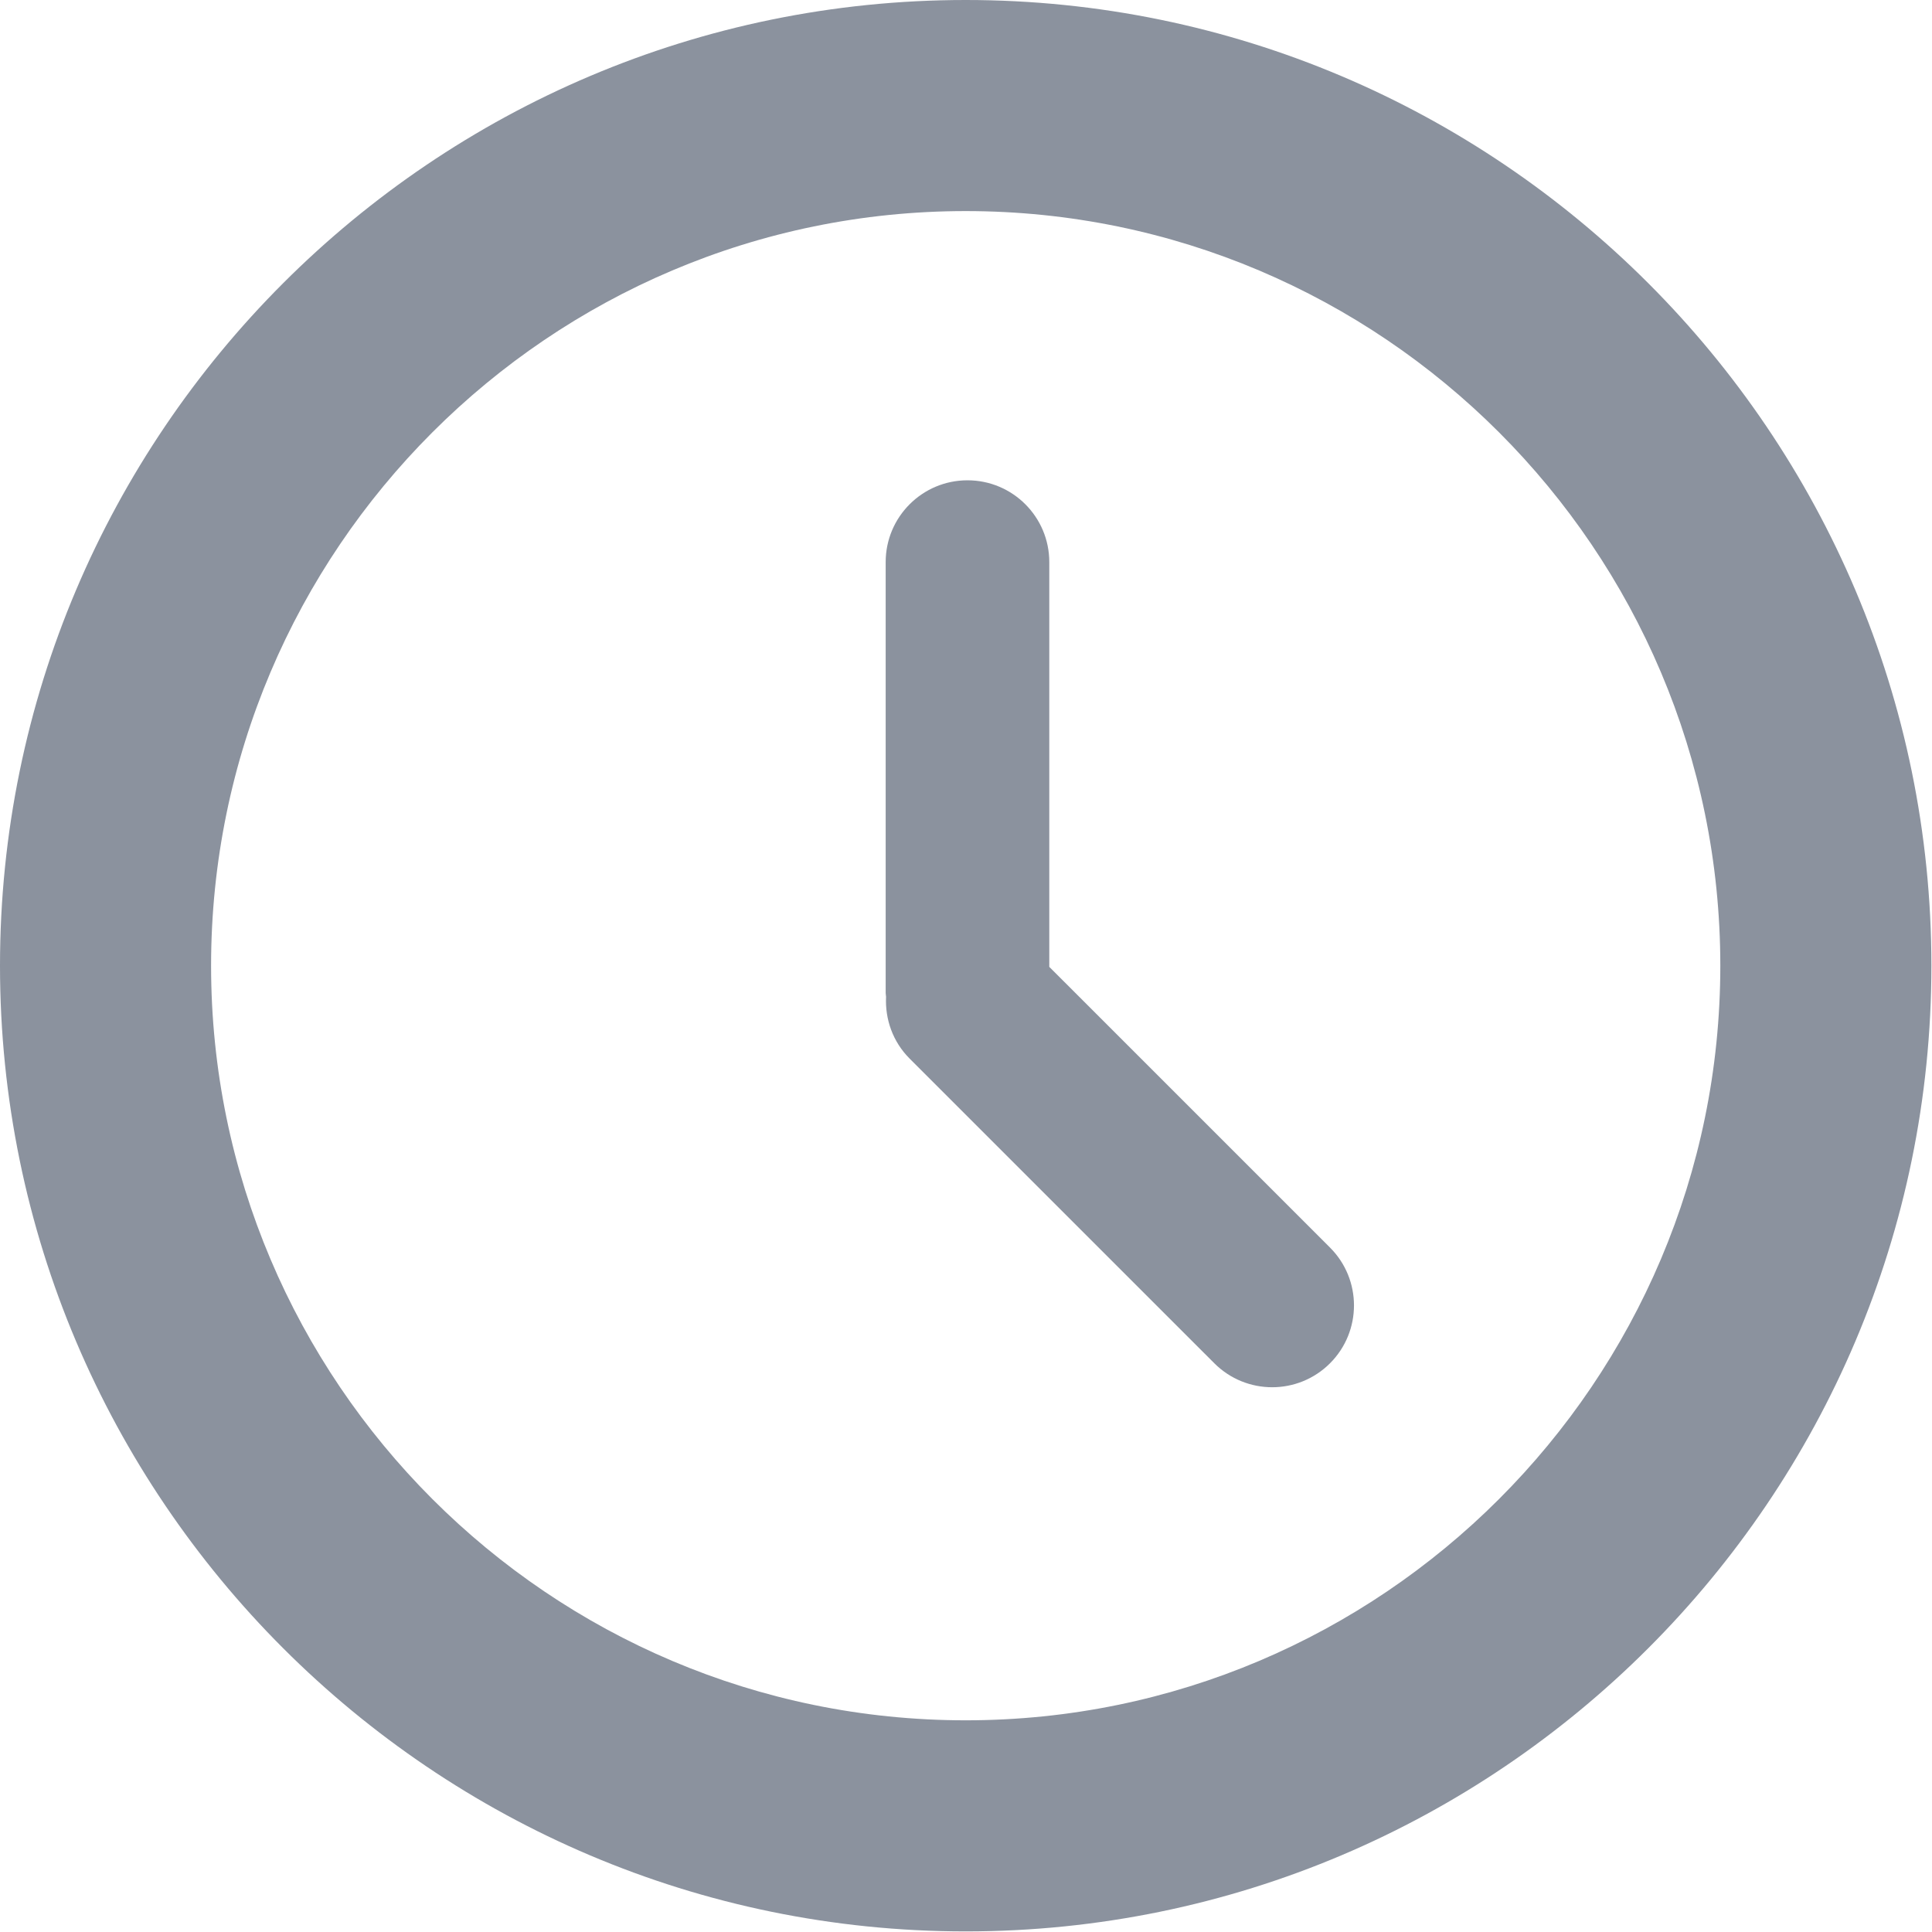 <svg viewBox="0 0 2134 2134" xmlns="http://www.w3.org/2000/svg" xml:space="preserve" style="fill-rule:evenodd;clip-rule:evenodd;stroke-linejoin:round;stroke-miterlimit:2"><path d="M1066.67 0C478.5 0 0 478.497 0 1066.67s478.497 1066.67 1066.67 1066.67 1066.67-478.497 1066.67-1066.67C2133.34 478.5 1654.847 0 1066.67 0Zm0 1900.18c-459.613 0-833.516-373.903-833.516-833.515 0-459.59 373.903-833.516 833.516-833.516 459.612 0 833.515 373.926 833.515 833.516 0 459.612-373.903 833.515-833.515 833.515Z" style="fill:#8b929e;fill-rule:nonzero"/><path d="M1159 1067.95V620.886c0-49.918-40.451-90.369-90.35-90.369-49.914 0-90.369 40.451-90.369 90.369v475.933c0 1.421.35 2.755.419 4.176-1.189 24.572 7.276 49.521 26.043 68.292l336.556 336.53c35.301 35.3 92.514 35.3 127.788 0 35.277-35.301 35.3-92.514 0-127.791L1159 1067.95Z" style="fill:#8b929e;fill-rule:nonzero"/></svg>